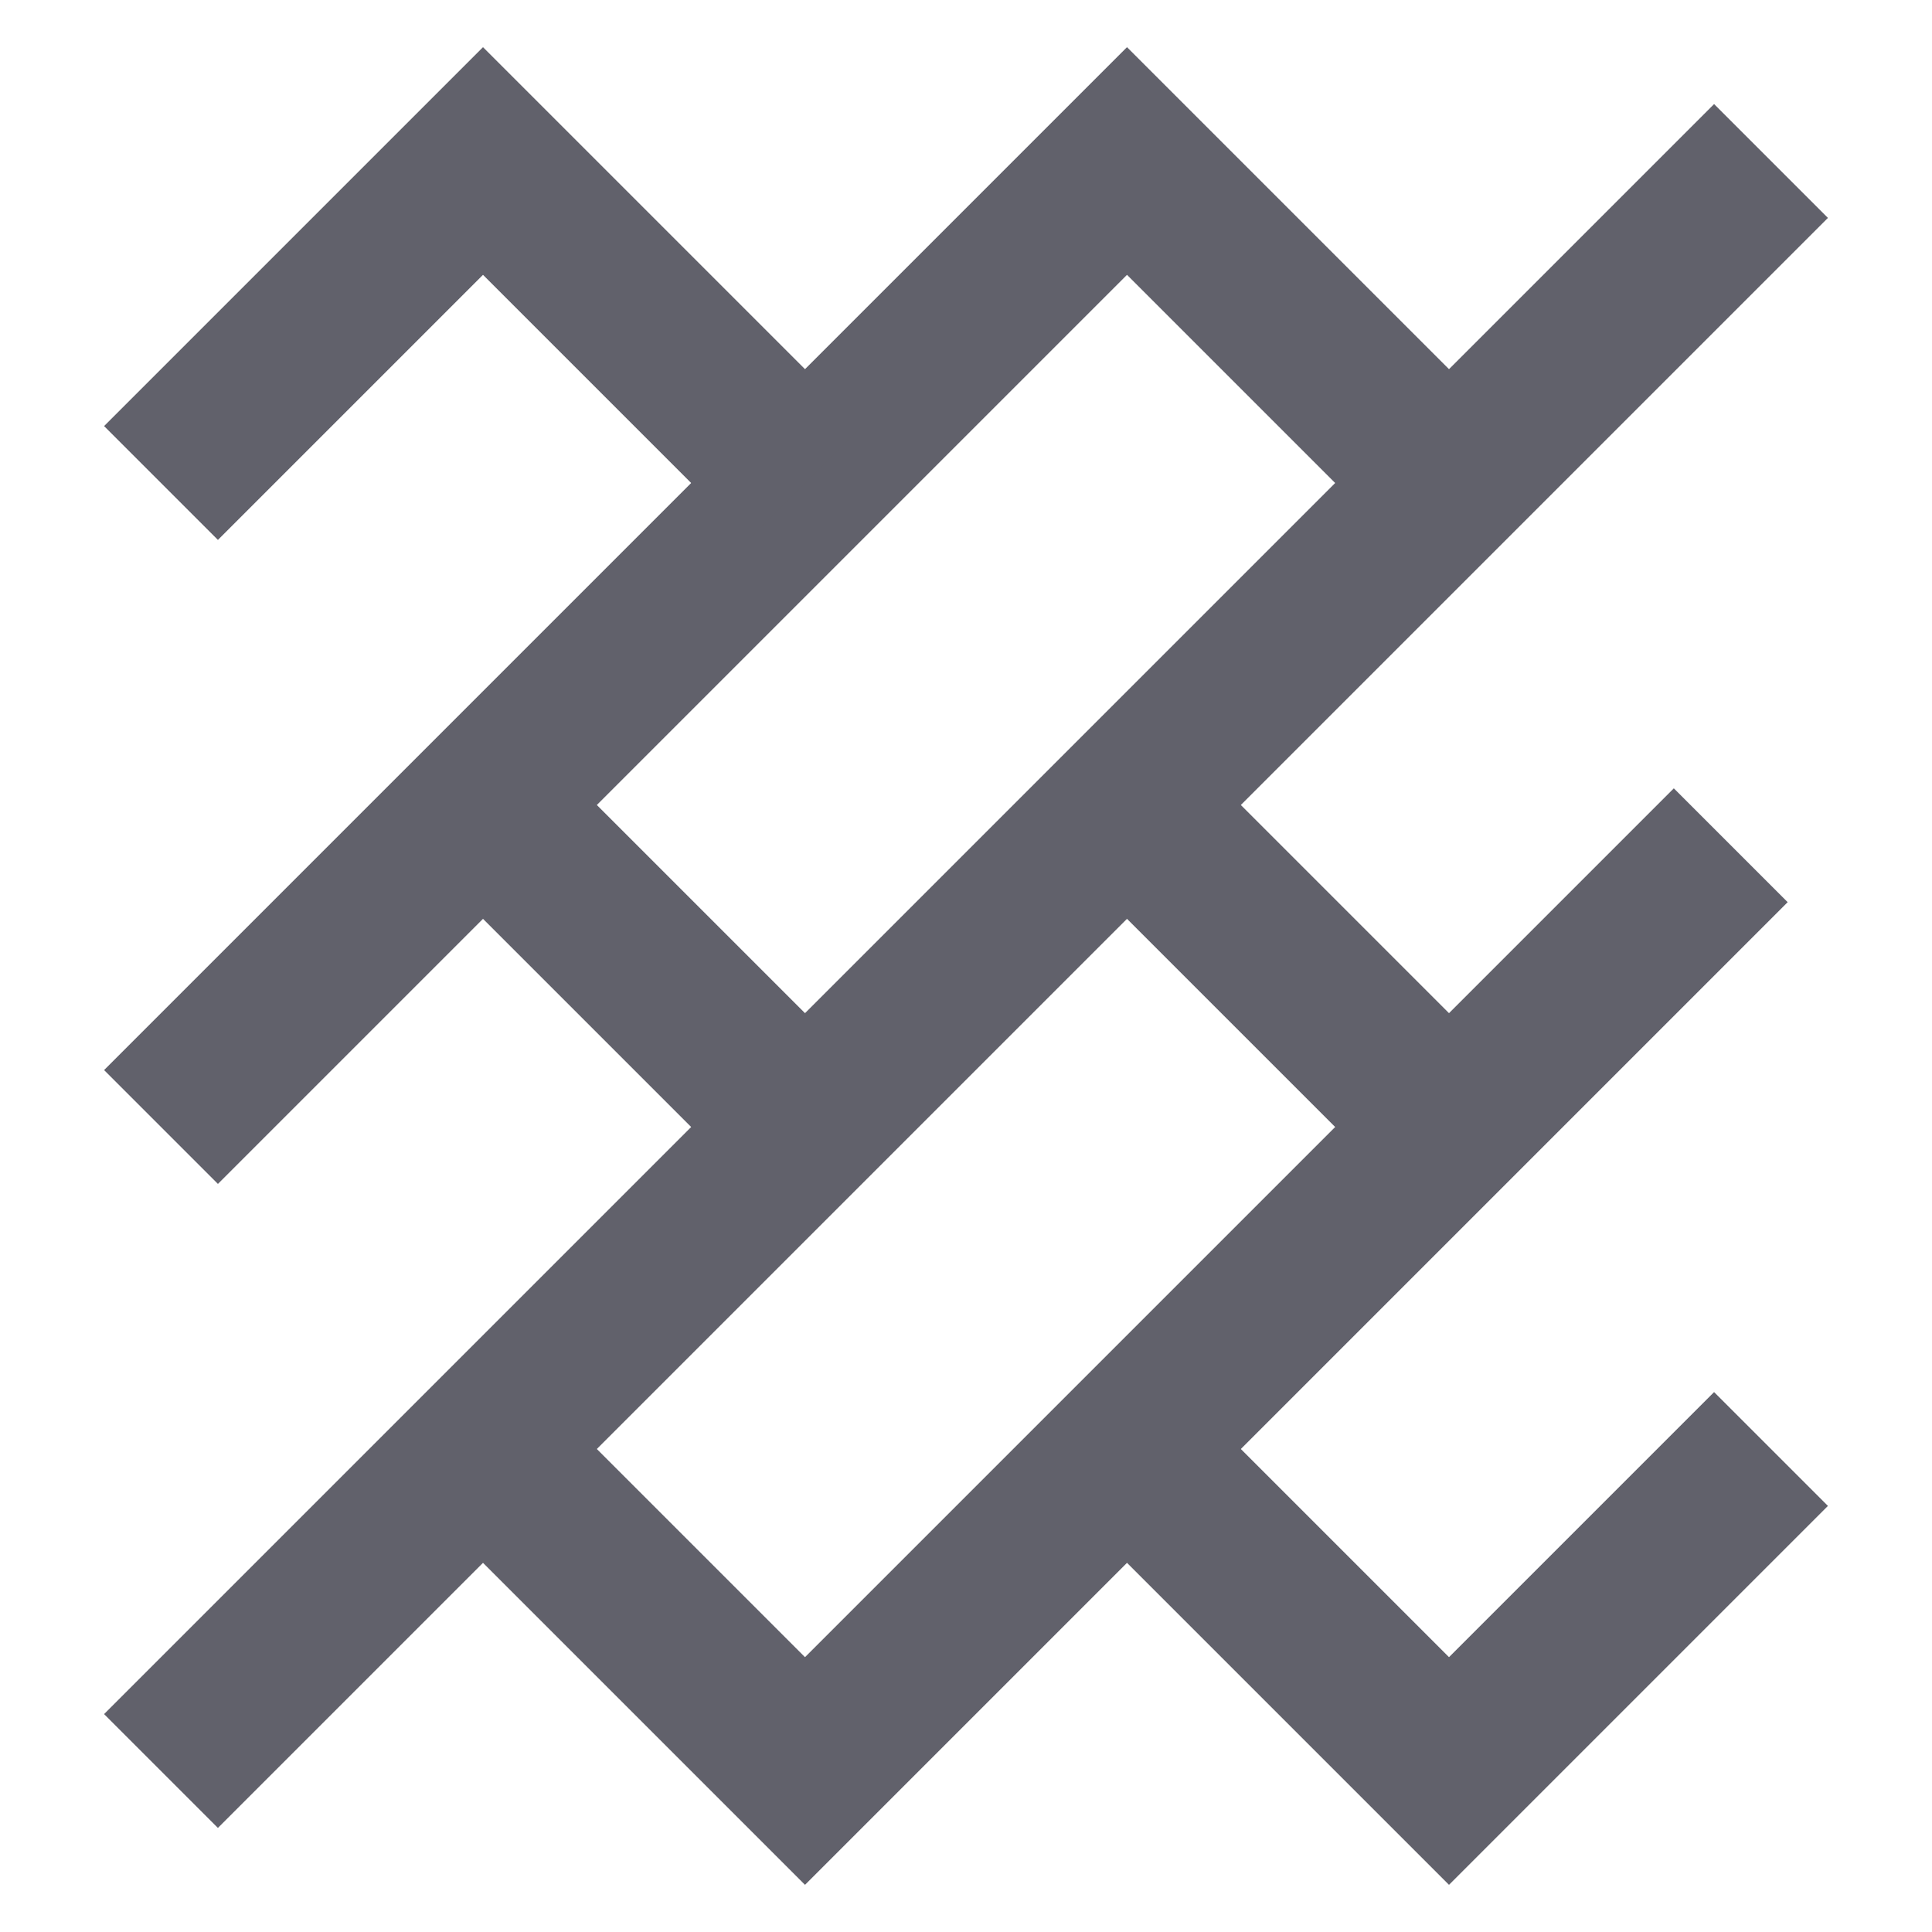 <svg xmlns="http://www.w3.org/2000/svg" height="24" width="24" viewBox="0 0 24 24"><line x1="6" y1="10" x2="10" y2="14" fill="none" stroke="#61616b" stroke-width="2" data-color="color-2"></line><polyline points="18 6 14 2 2 14" fill="none" stroke="#61616b" stroke-width="2" data-color="color-2"></polyline><polyline points="2 6 6 2 10 6" fill="none" stroke="#61616b" stroke-width="2" data-color="color-2"></polyline><line x1="2" y1="22" x2="22" y2="2" fill="none" stroke="#61616b" stroke-width="2"></line><line x1="14" y1="10" x2="18" y2="14" fill="none" stroke="#61616b" stroke-width="2"></line><polyline points="14 18 18 22 22 18" fill="none" stroke="#61616b" stroke-width="2"></polyline><polyline points="6 18 10 22 21.5 10.5" fill="none" stroke="#61616b" stroke-width="2"></polyline></svg>